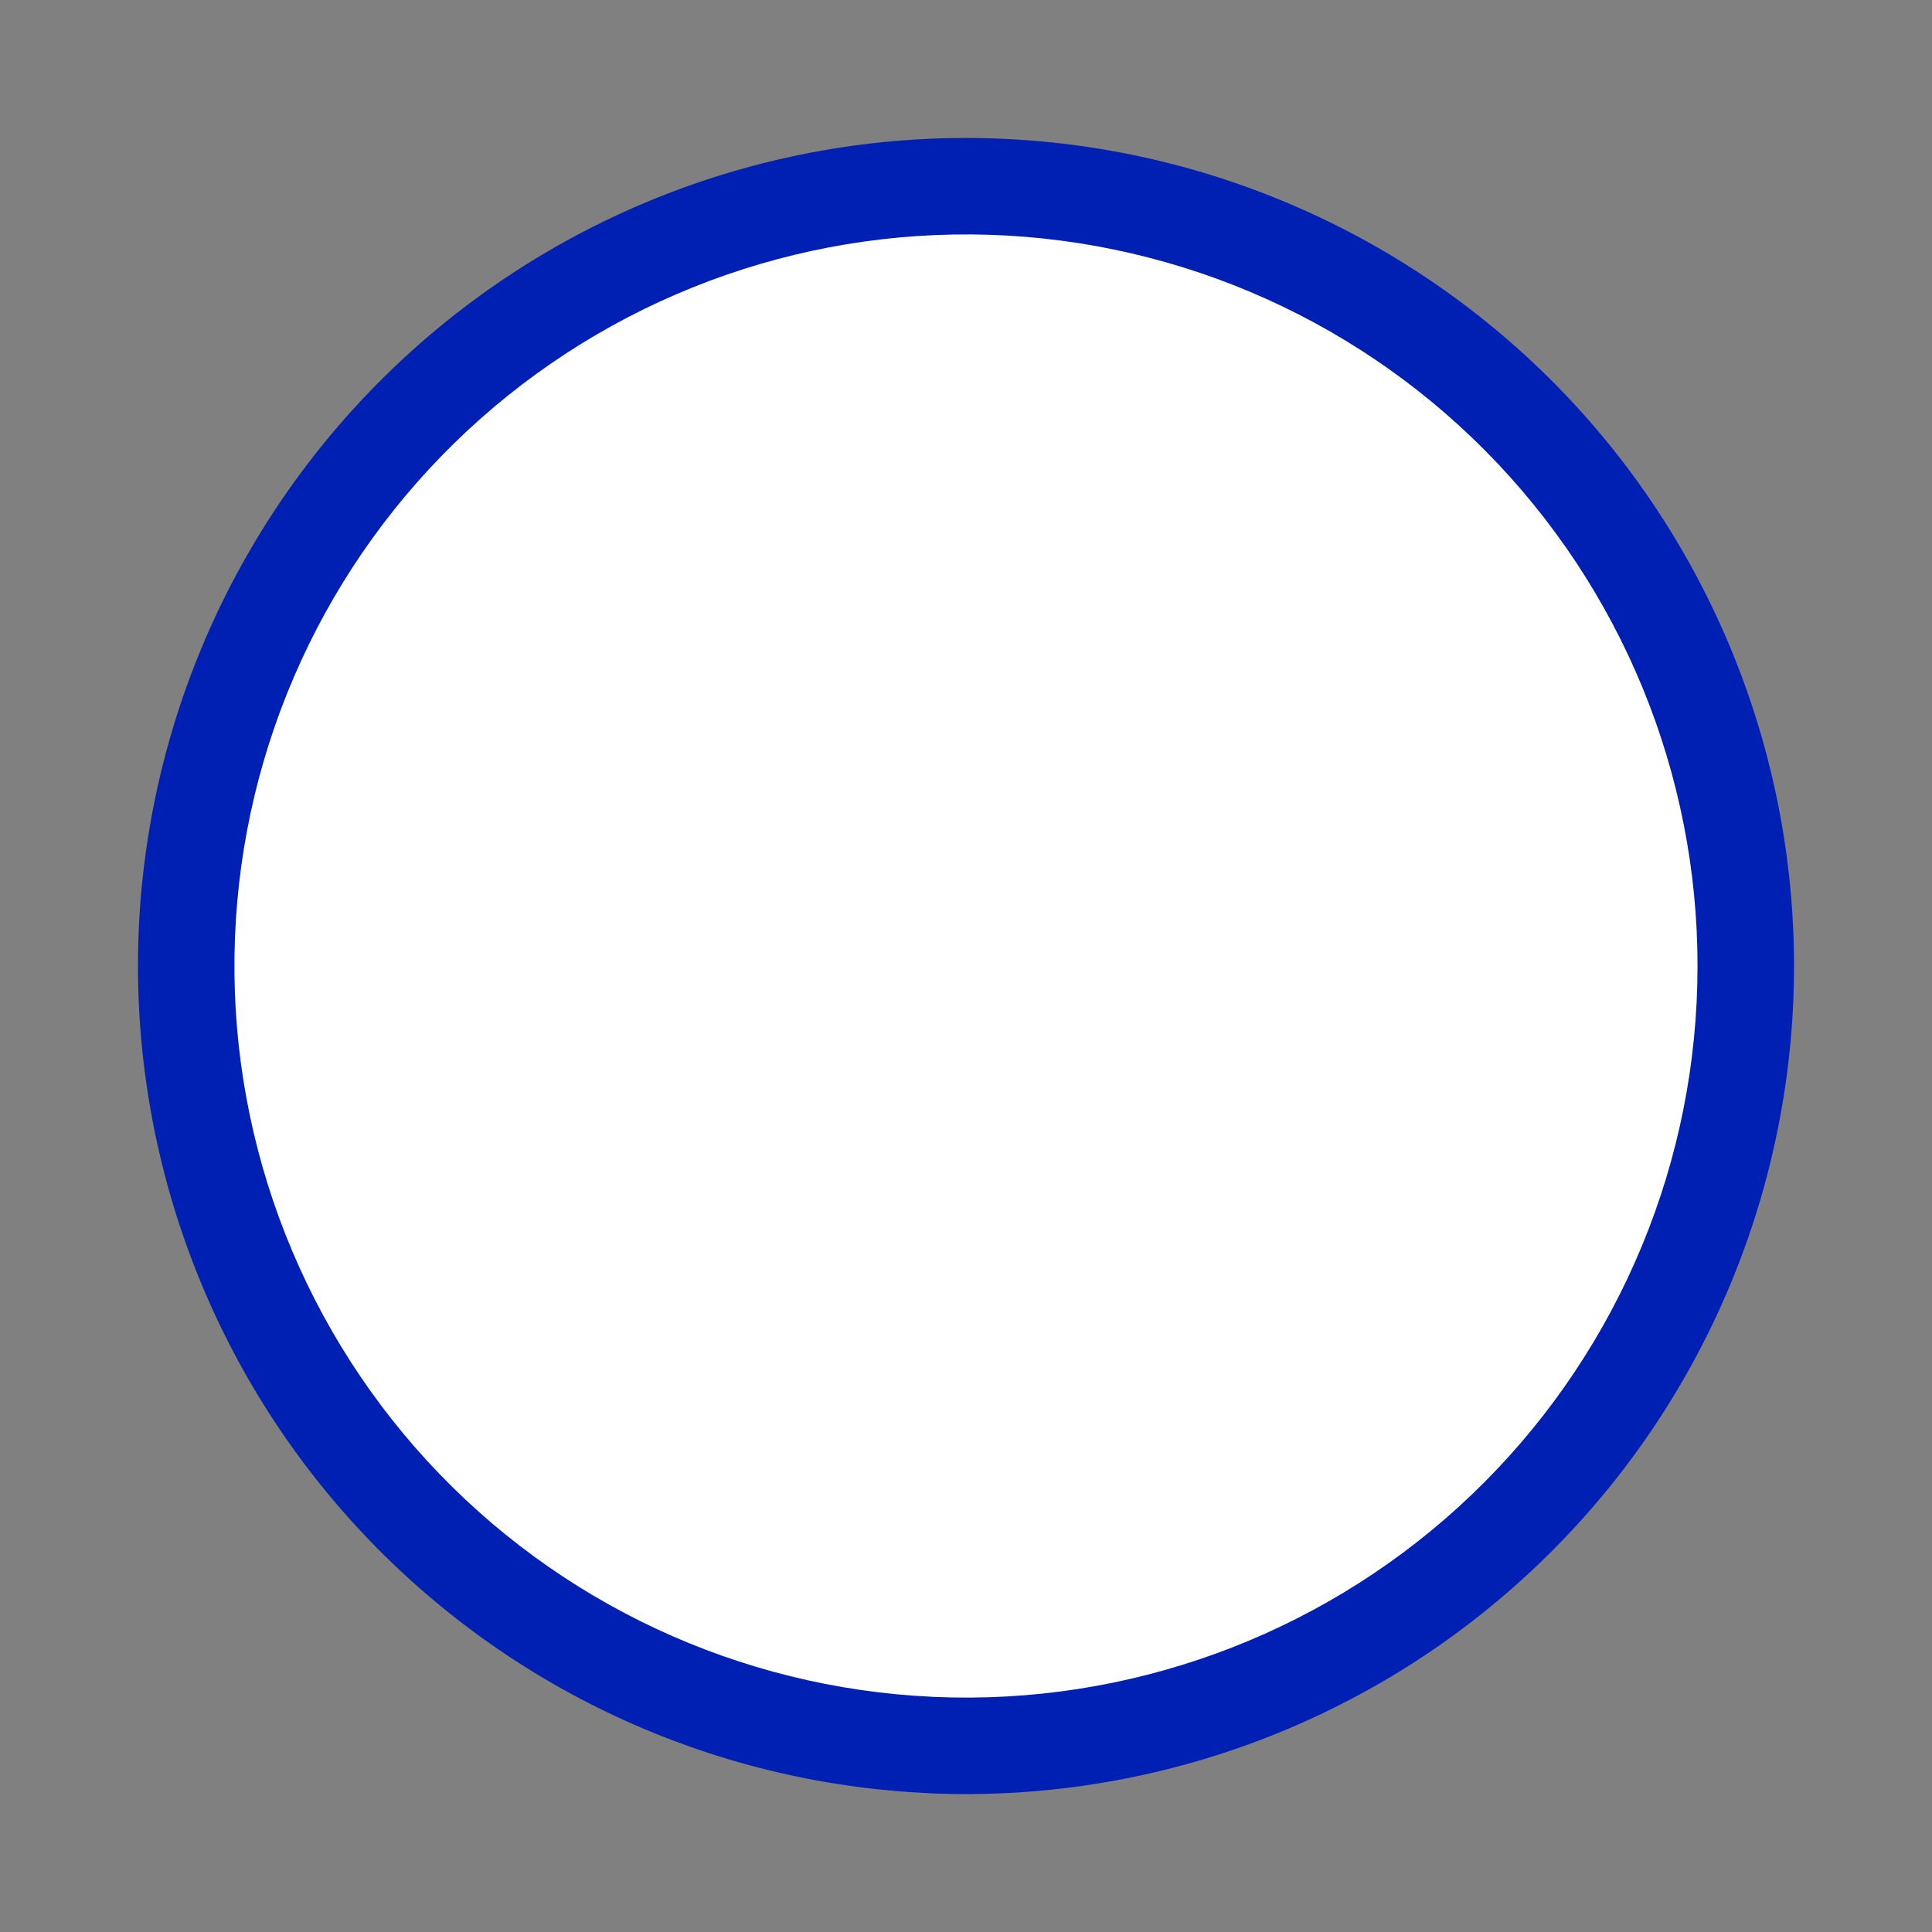 <svg width="18" height="18" viewBox="0 0 18 18" fill="none" xmlns="http://www.w3.org/2000/svg">
<rect x="0" y="0" width="18" height="18" fill="#808080" stroke="none"/>
<path d="M8.456 16.695C6.424 16.552 4.532 15.611 3.191 14.077C1.851 12.543 1.172 10.542 1.301 8.509C1.431 6.477 2.359 4.578 3.883 3.227C5.407 1.876 7.404 1.182 9.438 1.298C11.471 1.413 13.376 2.329 14.738 3.843C16.099 5.358 16.806 7.35 16.705 9.384C16.603 11.419 15.702 13.33 14.196 14.702C12.691 16.074 10.704 16.795 8.669 16.708" fill="#0020B4"/>
<path d="M8.519 15.799C6.724 15.672 5.052 14.841 3.868 13.486C2.684 12.131 2.083 10.362 2.198 8.566C2.312 6.771 3.132 5.093 4.479 3.899C5.826 2.706 7.59 2.093 9.387 2.195C11.183 2.297 12.867 3.106 14.069 4.444C15.272 5.783 15.897 7.542 15.807 9.34C15.718 11.137 14.921 12.826 13.591 14.038C12.261 15.25 10.505 15.887 8.708 15.81" fill="white"/>
</svg>
